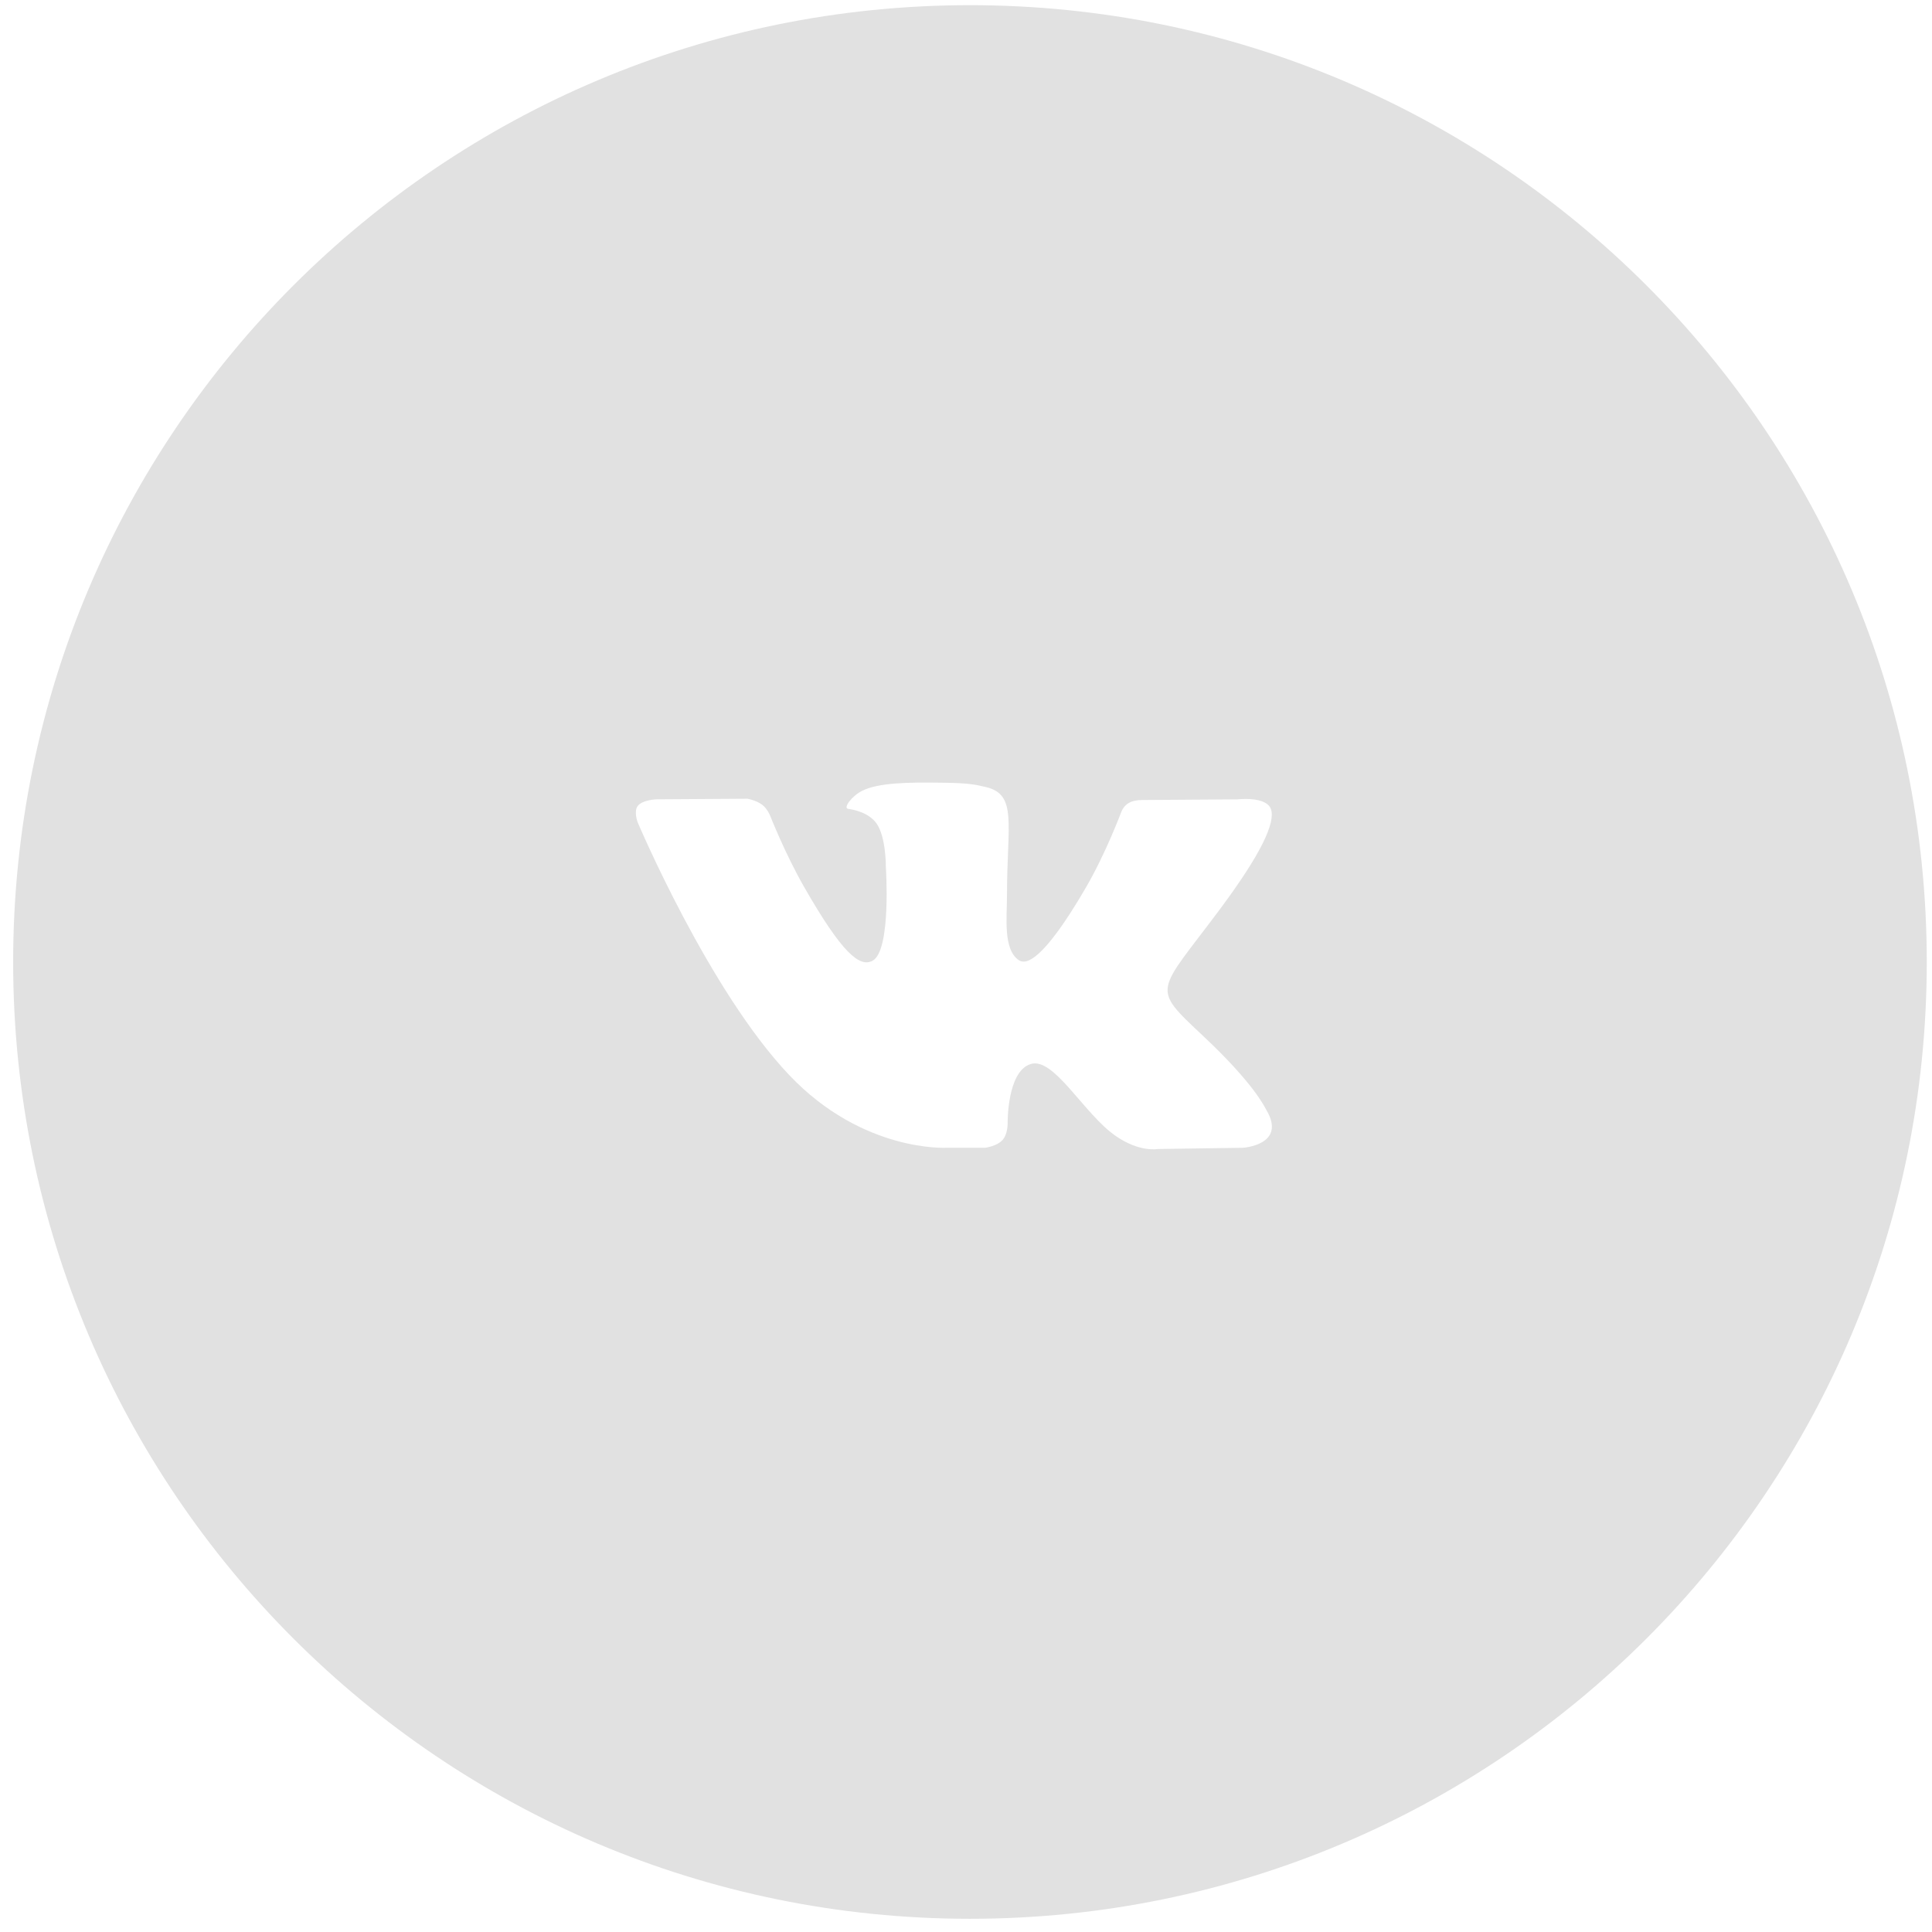 <svg width="79" height="79" viewBox="0 0 79 79" fill="none" xmlns="http://www.w3.org/2000/svg">
<rect width="79" height="79" fill="#888888"/>
<g id="Index" clip-path="url(#clip0)">
<rect width="1440" height="2476" transform="translate(-141 -2328)" fill="white"/>
<g id="Shape 2 copy 3">
<path fill-rule="evenodd" clip-rule="evenodd" d="M39.662 0.212C61.269 0.212 78.786 17.728 78.786 39.336C78.786 60.943 61.269 78.46 39.662 78.46C18.054 78.46 0.538 60.943 0.538 39.336C0.538 17.728 18.054 0.212 39.662 0.212Z" fill="white"/>
<path fill-rule="evenodd" clip-rule="evenodd" d="M39.662 0.212C61.269 0.212 78.786 17.728 78.786 39.336C78.786 60.943 61.269 78.46 39.662 78.46C18.054 78.46 0.538 60.943 0.538 39.336C0.538 17.728 18.054 0.212 39.662 0.212Z" fill="#E1E1E1"/>
</g>
<g id="vk-icon">
<path id="Shape" d="M42.138 43.51C43.094 43.201 44.318 45.55 45.621 46.449C46.599 47.13 47.348 46.983 47.348 46.983L50.821 46.933C50.821 46.933 52.636 46.821 51.778 45.379C51.707 45.259 51.275 44.31 49.193 42.357C47.016 40.314 47.311 40.645 49.932 37.113C51.529 34.96 52.168 33.645 51.968 33.085C51.776 32.546 50.603 32.686 50.603 32.686L46.69 32.713C46.309 32.714 45.986 32.832 45.839 33.228C45.836 33.232 45.218 34.894 44.394 36.307C42.653 39.296 41.958 39.455 41.67 39.268C41.009 38.835 41.176 37.531 41.176 36.604C41.176 33.707 41.608 32.499 40.33 32.187C39.903 32.083 39.591 32.015 38.502 32.005C37.11 31.984 35.928 32.005 35.258 32.334C34.813 32.557 34.472 33.046 34.679 33.074C34.939 33.109 35.522 33.234 35.834 33.66C36.235 34.212 36.223 35.449 36.223 35.449C36.223 35.449 36.452 38.86 35.683 39.283C35.155 39.573 34.433 38.981 32.88 36.267C32.087 34.879 31.488 33.345 31.488 33.345C31.488 33.345 31.372 33.06 31.162 32.904C30.912 32.719 30.562 32.66 30.562 32.66L26.848 32.684C26.848 32.684 26.29 32.7 26.085 32.946C25.903 33.164 26.07 33.614 26.07 33.614C26.07 33.614 28.979 40.495 32.273 43.961C35.293 47.143 38.725 46.932 38.725 46.932H40.28C40.28 46.932 40.749 46.878 40.989 46.62C41.213 46.38 41.203 45.929 41.203 45.929C41.203 45.929 41.172 43.82 42.138 43.51Z" fill="white"/>
</g>
</g>
<defs>
<clipPath id="clip0">
<rect width="1440" height="2476" fill="white" transform="translate(-141 -2328)"/>
</clipPath>
</defs>
</svg>
